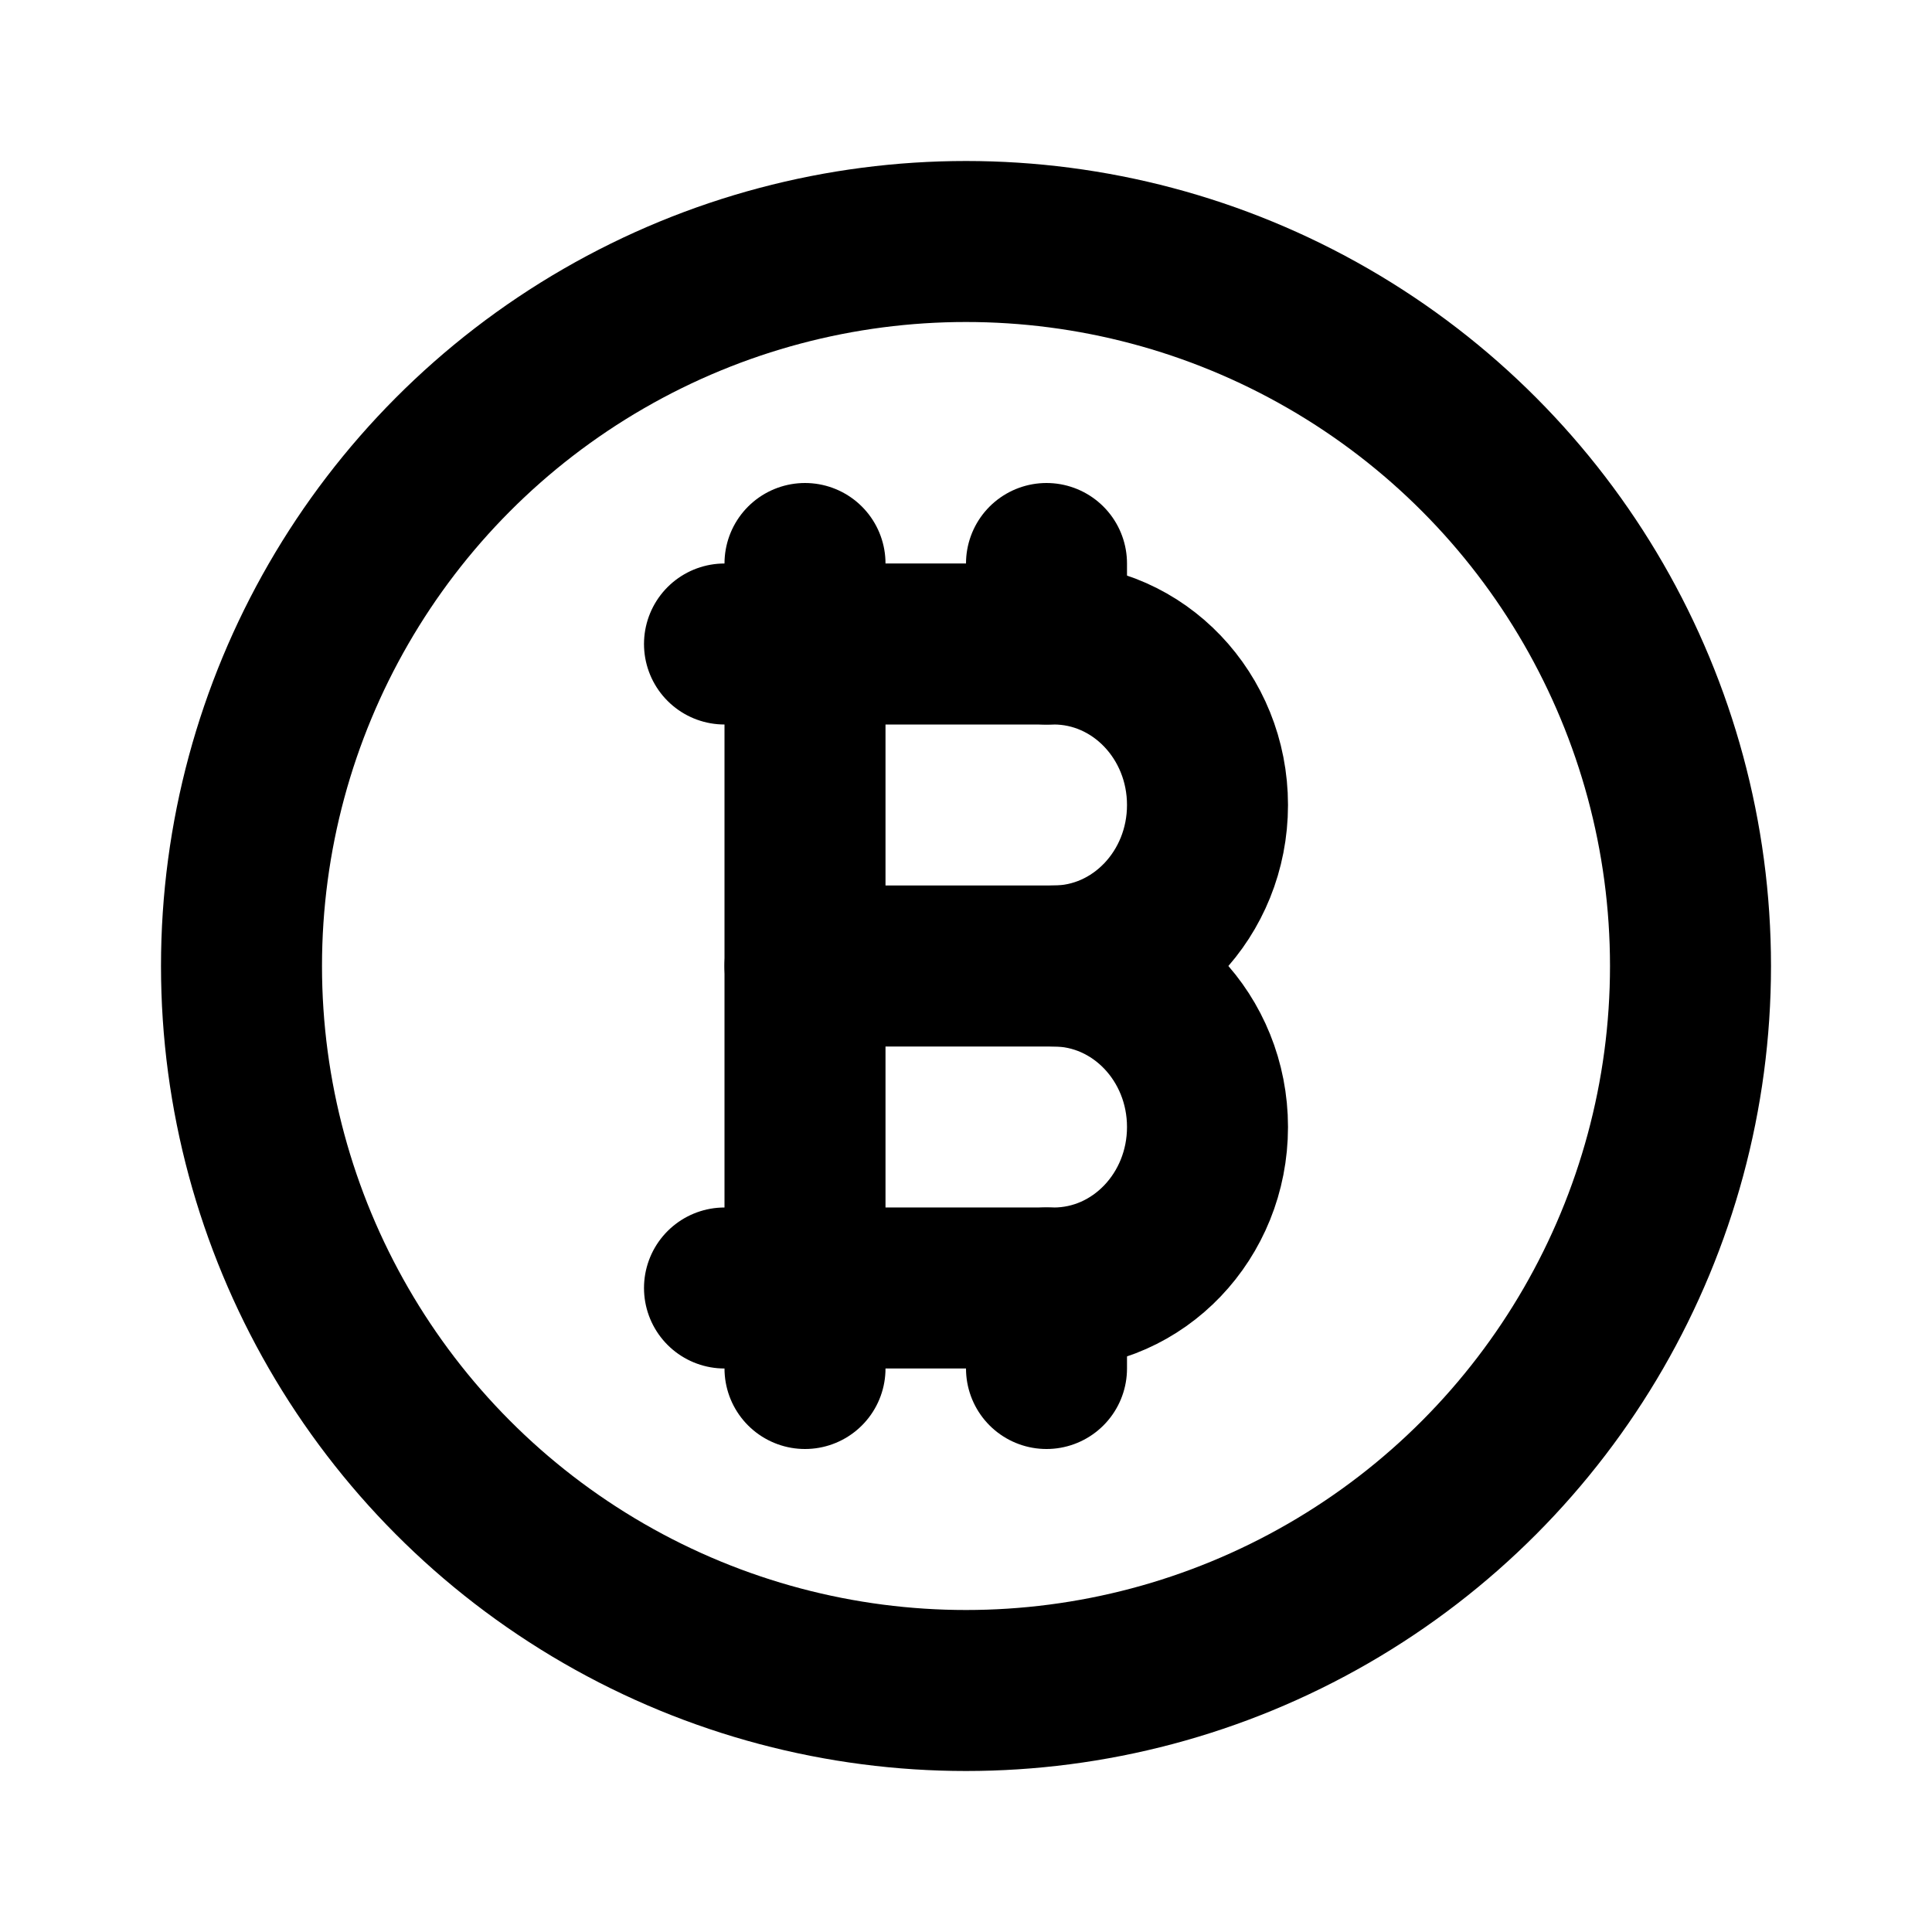 <svg xmlns="http://www.w3.org/2000/svg" class="icon icon-tabler icon-tabler-coin-bitcoin" viewBox="0 0 24 24" stroke-width="2" stroke="currentColor" fill="none" stroke-linecap="round" stroke-linejoin="round" height="1em" width="1em">
  <path stroke="none" d="M0 0h24v24H0z" fill="none"/>
  <circle cx="12" cy="12" r="9"/>
  <path d="M9 8h4.09c1.055 0 1.91 .895 1.91 2s-.855 2 -1.91 2c1.055 0 1.91 .895 1.91 2s-.855 2 -1.91 2h-4.09"/>
  <path d="M10 12h4"/>
  <path d="M10 7v10v-9"/>
  <path d="M13 7v1"/>
  <path d="M13 16v1"/>
</svg>
